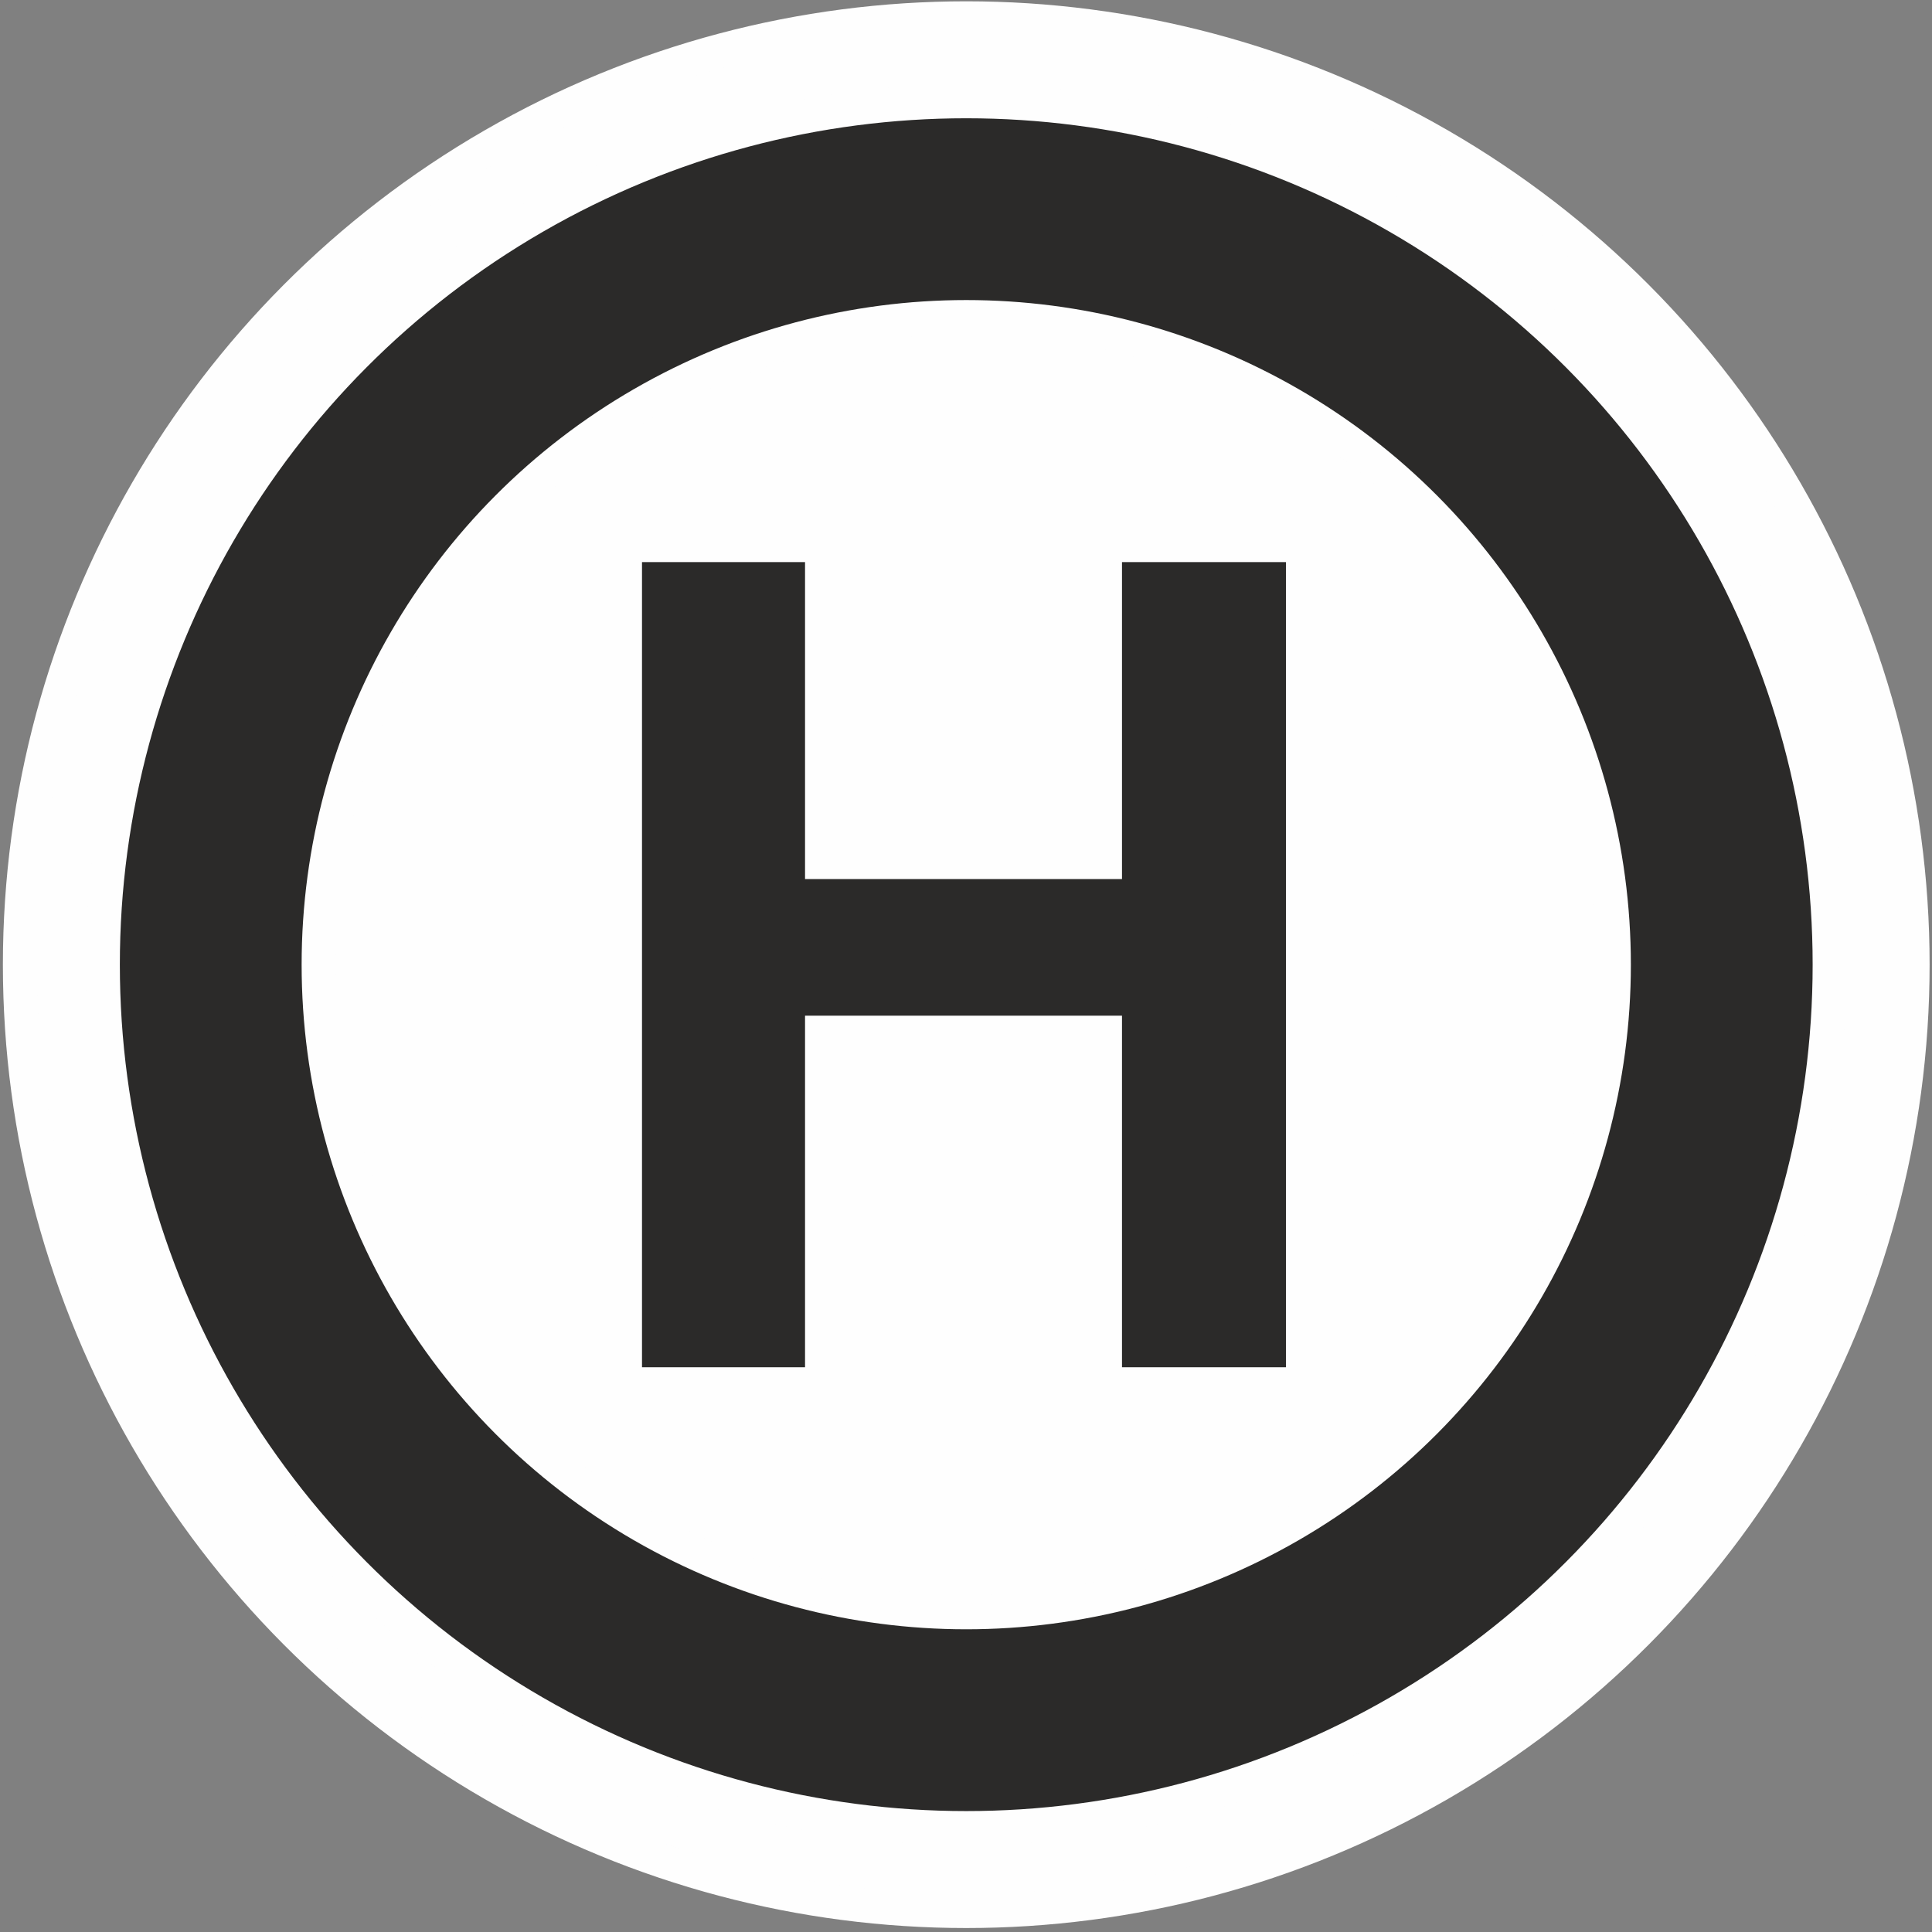 <?xml version="1.0" encoding="UTF-8" standalone="no"?>
<!-- Creator: CorelDRAW X6 -->

<svg
   xmlns:dc="http://purl.org/dc/elements/1.1/"
   xmlns:cc="http://creativecommons.org/ns#"
   xmlns:rdf="http://www.w3.org/1999/02/22-rdf-syntax-ns#"
   xmlns:svg="http://www.w3.org/2000/svg"
   xmlns="http://www.w3.org/2000/svg"
   xmlns:sodipodi="http://sodipodi.sourceforge.net/DTD/sodipodi-0.dtd"
   xmlns:inkscape="http://www.inkscape.org/namespaces/inkscape"
   xml:space="preserve"
   width="70"
   height="70"
   version="1.0"
   style="clip-rule:evenodd;fill-rule:evenodd;image-rendering:optimizeQuality;shape-rendering:geometricPrecision;text-rendering:geometricPrecision"
   viewBox="0 0 70 70"
   id="svg17"
   sodipodi:docname="heli_landingsplaats.svg"
   inkscape:version="0.92.4 (5da689c313, 2019-01-14)"><rect x="0" y="0" width="70" height="70" fill="#808080" stroke="none"/><sodipodi:namedview
   pagecolor="#ffffff"
   bordercolor="#666666"
   borderopacity="1"
   objecttolerance="10"
   gridtolerance="10"
   guidetolerance="10"
   inkscape:pageopacity="0"
   inkscape:pageshadow="2"
   inkscape:window-width="1920"
   inkscape:window-height="1017"
   id="namedview19"
   showgrid="false"
   units="px"
   inkscape:zoom="7.2444854"
   inkscape:cx="45.891512"
   inkscape:cy="48.421266"
   inkscape:window-x="-8"
   inkscape:window-y="-8"
   inkscape:window-maximized="1"
   inkscape:current-layer="svg17" />
 <defs
   id="defs4">
  <style
   type="text/css"
   id="style2">
   <![CDATA[
    .str0 {stroke:#FEFEFE;stroke-width:37.412}
    .fil1 {fill:#2B2A29}
    .fil0 {fill:#FEFEFE}
    .fil2 {fill:#2B2A29;fill-rule:nonzero}
   ]]>
  </style>
 </defs>
 <g
   id="Laag_x0020_1"
   transform="matrix(0.033,0,0,0.033,0.095,0.038)">
  <g
   id="_922467408">
   <circle
   class="fil0 str0"
   cx="1058"
   cy="1058"
   r="1039"
   id="circle7"
   style="fill:#fefefe;stroke:#fefefe;stroke-width:37.412" />
   <circle
   class="fil1 str0"
   cx="1058"
   cy="1058"
   r="948"
   id="circle9"
   style="fill:#2b2a29;stroke:#fefefe;stroke-width:37.412" />
   <circle
   class="fil0 str0"
   cx="1058"
   cy="1058"
   r="711"
   id="circle11"
   style="fill:#fefefe;stroke:#fefefe;stroke-width:37.412" />
   <polygon
   class="fil2"
   points="881,616 881,964 1229,964 1229,616 1409,616 1409,1500 1229,1500 1229,1114 881,1114 881,1500 702,1500 702,616 "
   id="polygon13"
   style="fill:#2b2a29;fill-rule:nonzero" />
  </g>
 </g>
</svg>